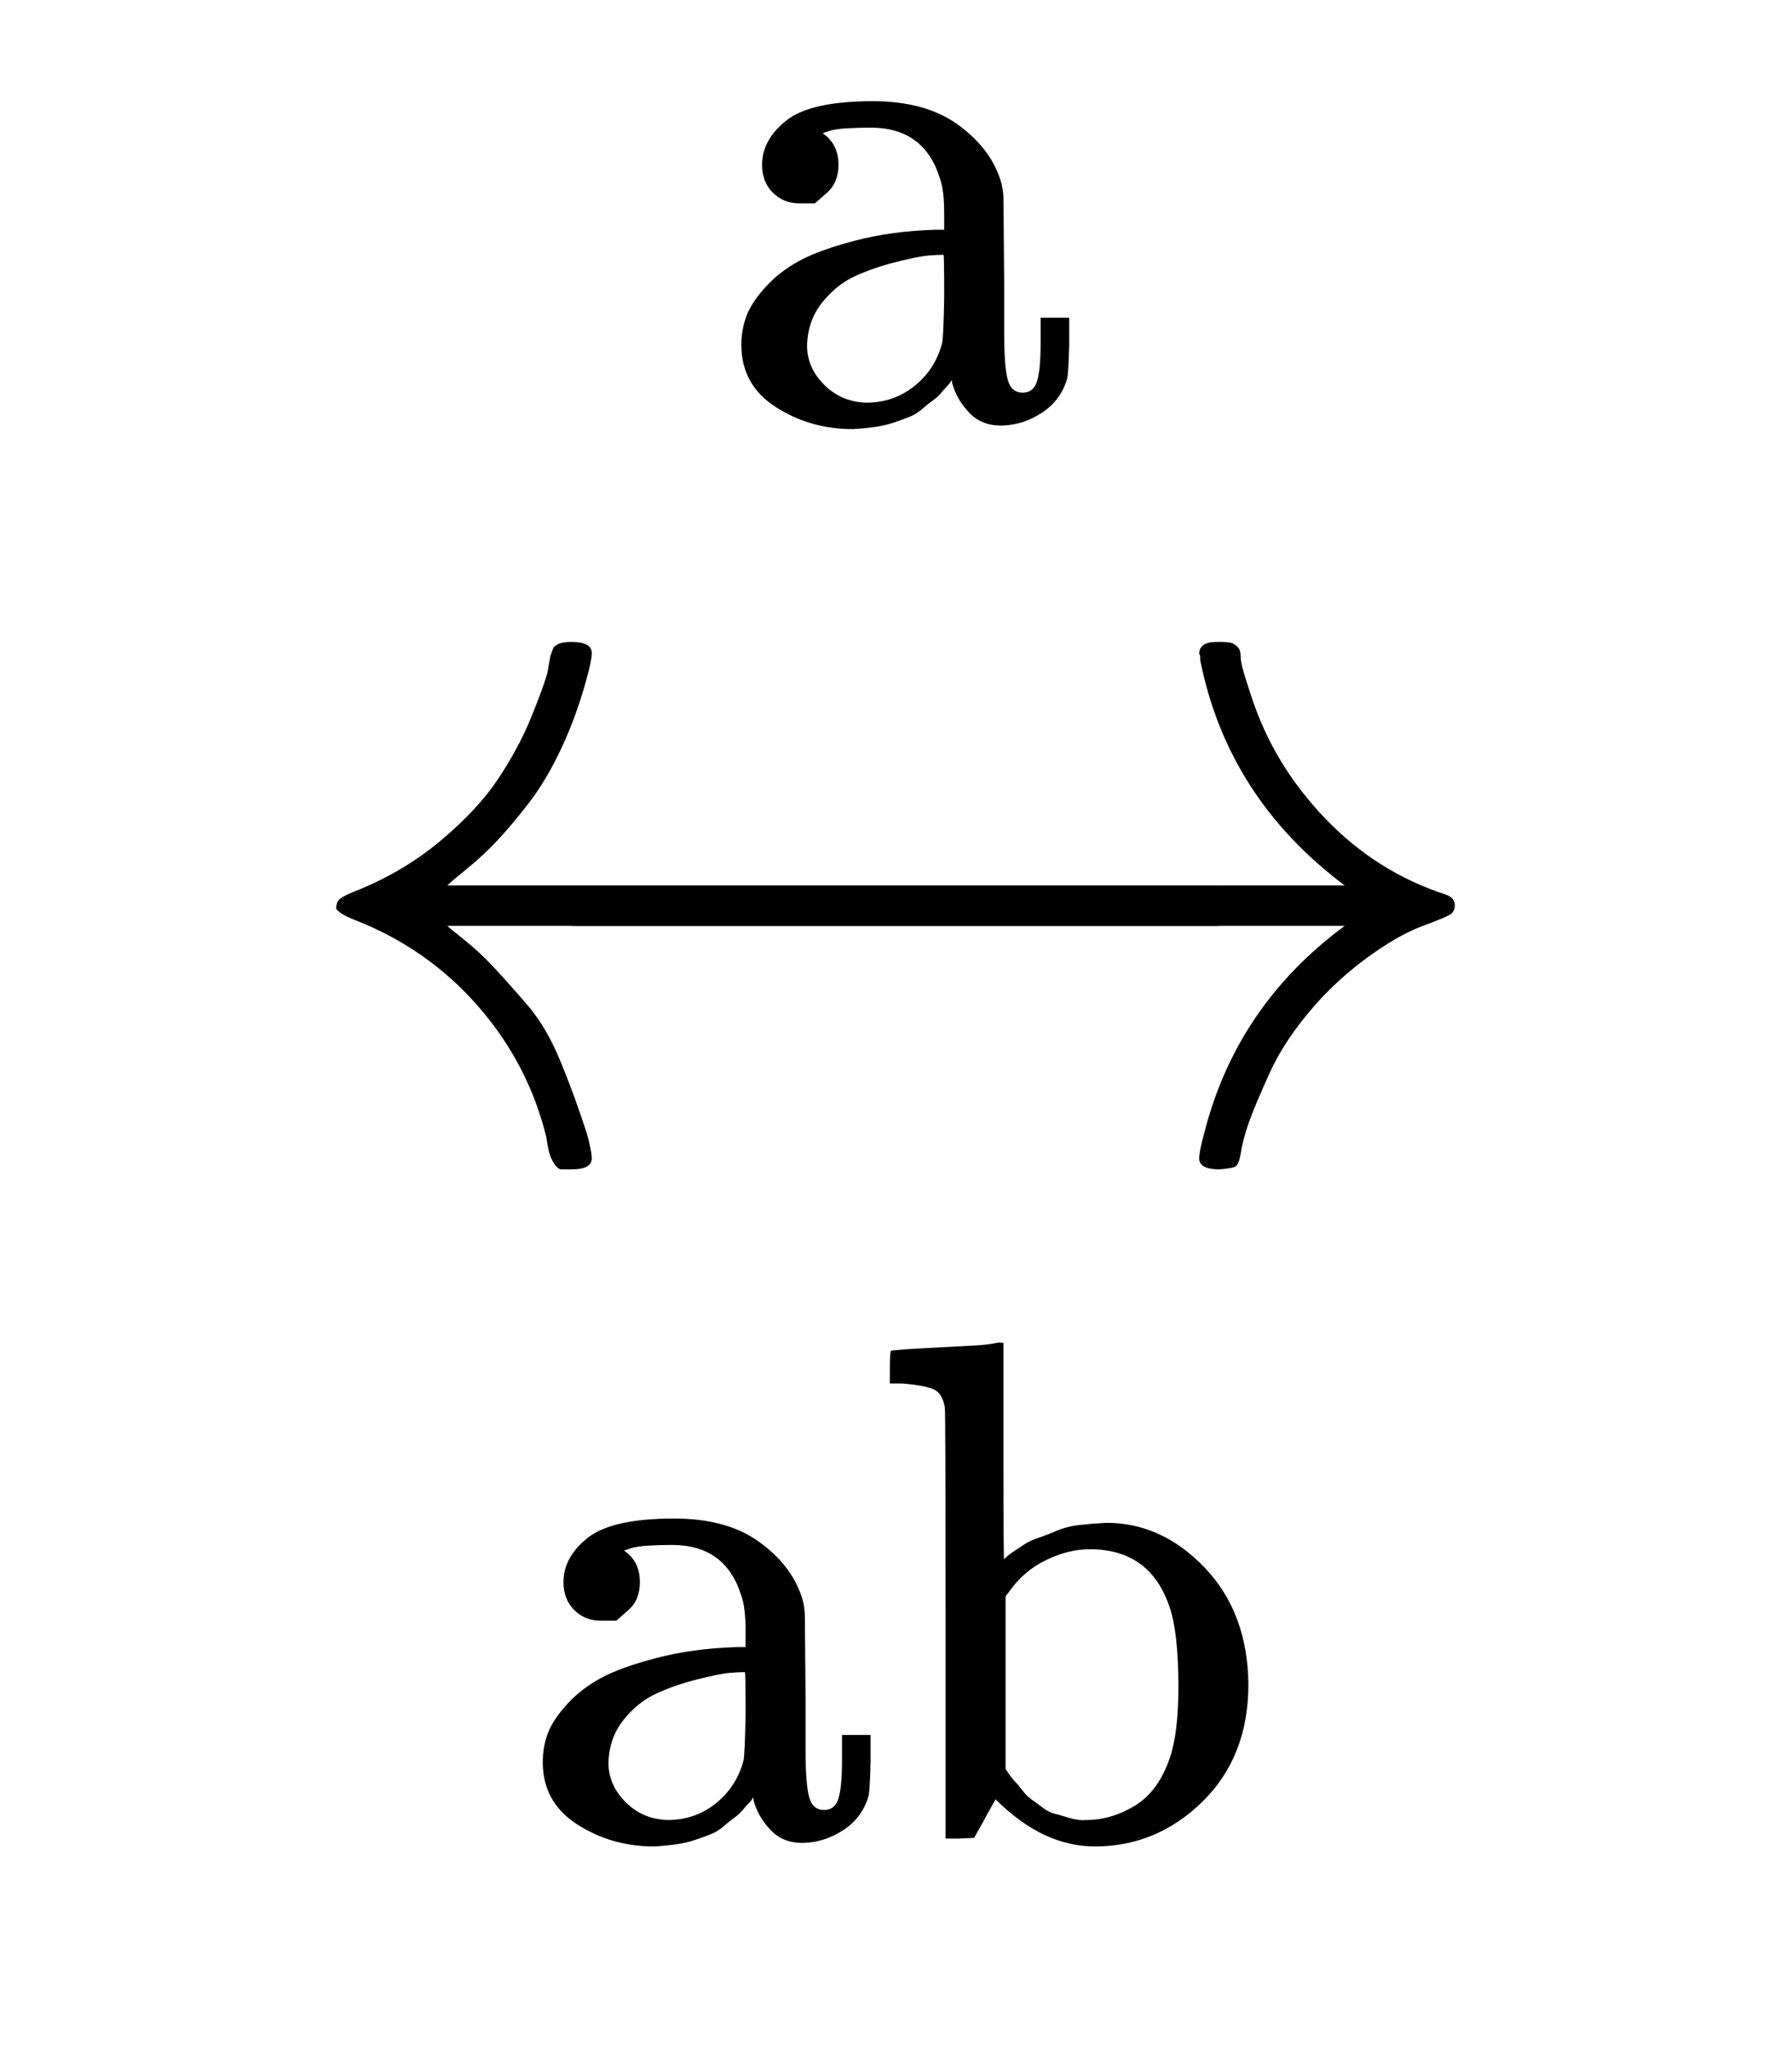 <svg xmlns="http://www.w3.org/2000/svg" width="4.013ex" height="4.583ex" role="img" focusable="false"
     viewBox="0 -1146.1 1773.9 2025.5" xmlns:xlink="http://www.w3.org/1999/xlink" aria-hidden="true"
     style="vertical-align: -1.989ex;">
    <defs>
        <path id="MJX-240-TEX-S4-2190"
              d="M944 261T944 250T929 230H165Q167 228 182 216T211 189T244 152T277 96T303 25Q308 7 308 0Q308 -11 288 -11Q281 -11 278 -11T272 -7T267 2T263 21Q245 94 195 151T73 236Q58 242 55 247Q55 254 59 257T73 264Q121 283 158 314T215 375T247 434T264 480L267 497Q269 503 270 505T275 509T288 511Q308 511 308 500Q308 493 303 475Q293 438 278 406T246 352T215 315T185 287T165 270H929Q944 261 944 250Z"></path>
        <path id="MJX-240-TEX-S4-2192"
              d="M56 237T56 250T70 270H835Q719 357 692 493Q692 494 692 496T691 499Q691 511 708 511H711Q720 511 723 510T729 506T732 497T735 481T743 456Q765 389 816 336T935 261Q944 258 944 250Q944 244 939 241T915 231T877 212Q836 186 806 152T761 85T740 35T732 4Q730 -6 727 -8T711 -11Q691 -11 691 0Q691 7 696 25Q728 151 835 230H70Q56 237 56 250Z"></path>
        <path id="MJX-240-TEX-N-61"
              d="M137 305T115 305T78 320T63 359Q63 394 97 421T218 448Q291 448 336 416T396 340Q401 326 401 309T402 194V124Q402 76 407 58T428 40Q443 40 448 56T453 109V145H493V106Q492 66 490 59Q481 29 455 12T400 -6T353 12T329 54V58L327 55Q325 52 322 49T314 40T302 29T287 17T269 6T247 -2T221 -8T190 -11Q130 -11 82 20T34 107Q34 128 41 147T68 188T116 225T194 253T304 268H318V290Q318 324 312 340Q290 411 215 411Q197 411 181 410T156 406T148 403Q170 388 170 359Q170 334 154 320ZM126 106Q126 75 150 51T209 26Q247 26 276 49T315 109Q317 116 318 175Q318 233 317 233Q309 233 296 232T251 223T193 203T147 166T126 106Z"></path>
        <path id="MJX-240-TEX-N-62"
              d="M307 -11Q234 -11 168 55L158 37Q156 34 153 28T147 17T143 10L138 1L118 0H98V298Q98 599 97 603Q94 622 83 628T38 637H20V660Q20 683 22 683L32 684Q42 685 61 686T98 688Q115 689 135 690T165 693T176 694H179V543Q179 391 180 391L183 394Q186 397 192 401T207 411T228 421T254 431T286 439T323 442Q401 442 461 379T522 216Q522 115 458 52T307 -11ZM182 98Q182 97 187 90T196 79T206 67T218 55T233 44T250 35T271 29T295 26Q330 26 363 46T412 113Q424 148 424 212Q424 287 412 323Q385 405 300 405Q270 405 239 390T188 347L182 339V98Z"></path>
    </defs>
    <g stroke="currentColor" fill="currentColor" stroke-width="0" transform="scale(1,-1)">
        <g data-mml-node="math">
            <g data-mml-node="TeXAtom" data-mjx-texclass="ORD">
                <g data-mml-node="TeXAtom" data-mjx-texclass="ORD"></g>
                <g data-mml-node="TeXAtom" data-mjx-texclass="REL" transform="translate(277.8,0)">
                    <g data-mml-node="munderover">
                        <g data-mml-node="mstyle">
                            <g data-mml-node="mo">
                                <use data-c="2190" xlink:href="#MJX-240-TEX-S4-2190"></use>
                                <use data-c="2192" xlink:href="#MJX-240-TEX-S4-2192"
                                     transform="translate(218.3,0)"></use>
                            </g>
                        </g>
                        <g data-mml-node="mpadded" transform="translate(0,-779.3) scale(0.707)">
                            <g transform="translate(333,150)">
                                <g data-mml-node="TeXAtom" data-mjx-texclass="ORD">
                                    <g data-mml-node="TeXAtom" data-mjx-texclass="ORD">
                                        <g data-mml-node="mi">
                                            <use data-c="61" xlink:href="#MJX-240-TEX-N-61"></use>
                                            <use data-c="62" xlink:href="#MJX-240-TEX-N-62"
                                                 transform="translate(500,0)"></use>
                                        </g>
                                    </g>
                                </g>
                                <g data-mml-node="mspace" transform="translate(1056,0)"></g>
                            </g>
                        </g>
                        <g data-mml-node="mpadded" transform="translate(196.6,870.8) scale(0.707)">
                            <g transform="translate(333,-200)">
                                <g data-mml-node="TeXAtom" data-mjx-texclass="ORD">
                                    <g data-mml-node="mi">
                                        <use data-c="61" xlink:href="#MJX-240-TEX-N-61"></use>
                                    </g>
                                </g>
                                <g data-mml-node="mspace" transform="translate(500,0)"></g>
                            </g>
                        </g>
                    </g>
                </g>
                <g data-mml-node="TeXAtom" data-mjx-texclass="ORD" transform="translate(1773.9,0)"></g>
            </g>
        </g>
    </g>
</svg>